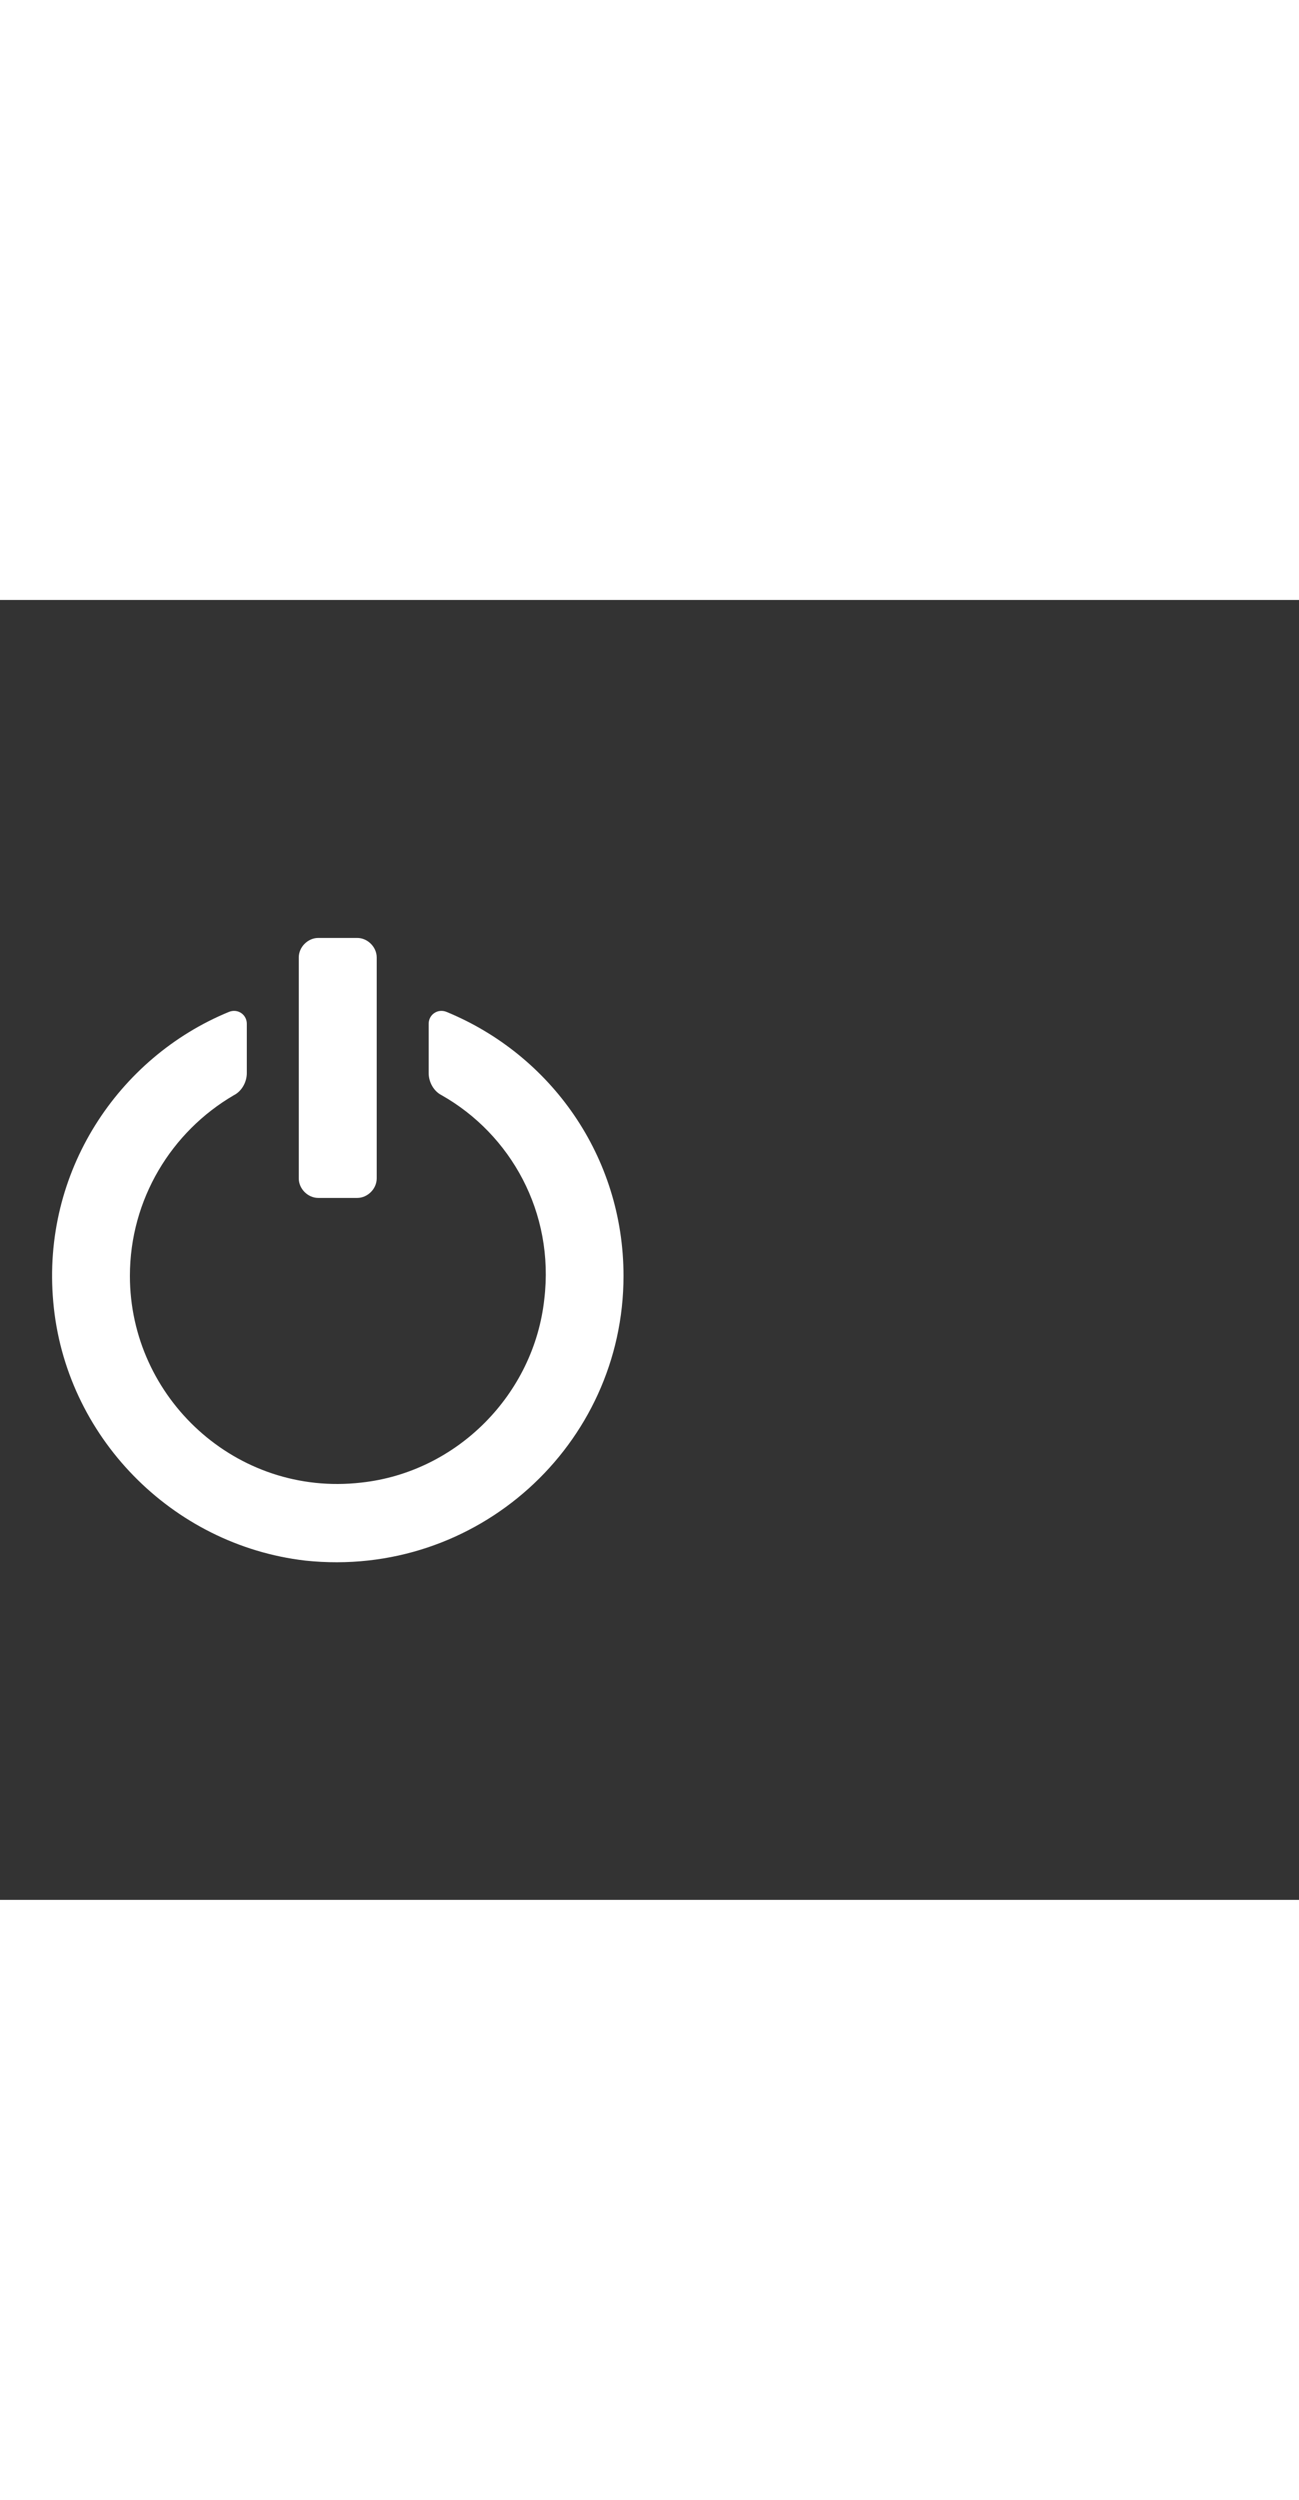 <svg xmlns="http://www.w3.org/2000/svg" width="52" height="100" viewBox="0 -24 100 100" weight="100"><rect x="0" y="-24" width="100" height="100" fill="#333333" stroke="none"/><path d="M34.4 7.7c-.7-.3-1.4.2-1.4.9v3.8c0 .7.4 1.4 1 1.7 5.3 3 8.7 9 7.9 15.7-.8 7.3-6.7 13.3-14.1 14.1C18.2 45 10 37.4 10 28c0-5.9 3.2-11.1 8-13.9.6-.3 1-1 1-1.7V8.6c0-.7-.7-1.2-1.4-.9C9.1 11.2 3.2 20 4.1 30c.9 10.3 9.1 18.7 19.4 19.9C36.7 51.3 48 41 48 28c0-9.2-5.6-17-13.6-20.3zM29 3.5c0-.8-.7-1.5-1.5-1.5h-3c-.8 0-1.5.7-1.5 1.5v17c0 .8.7 1.5 1.5 1.5h3c.8 0 1.5-.7 1.5-1.5v-17z M0.474 0.474" fill="#fff"/></svg>